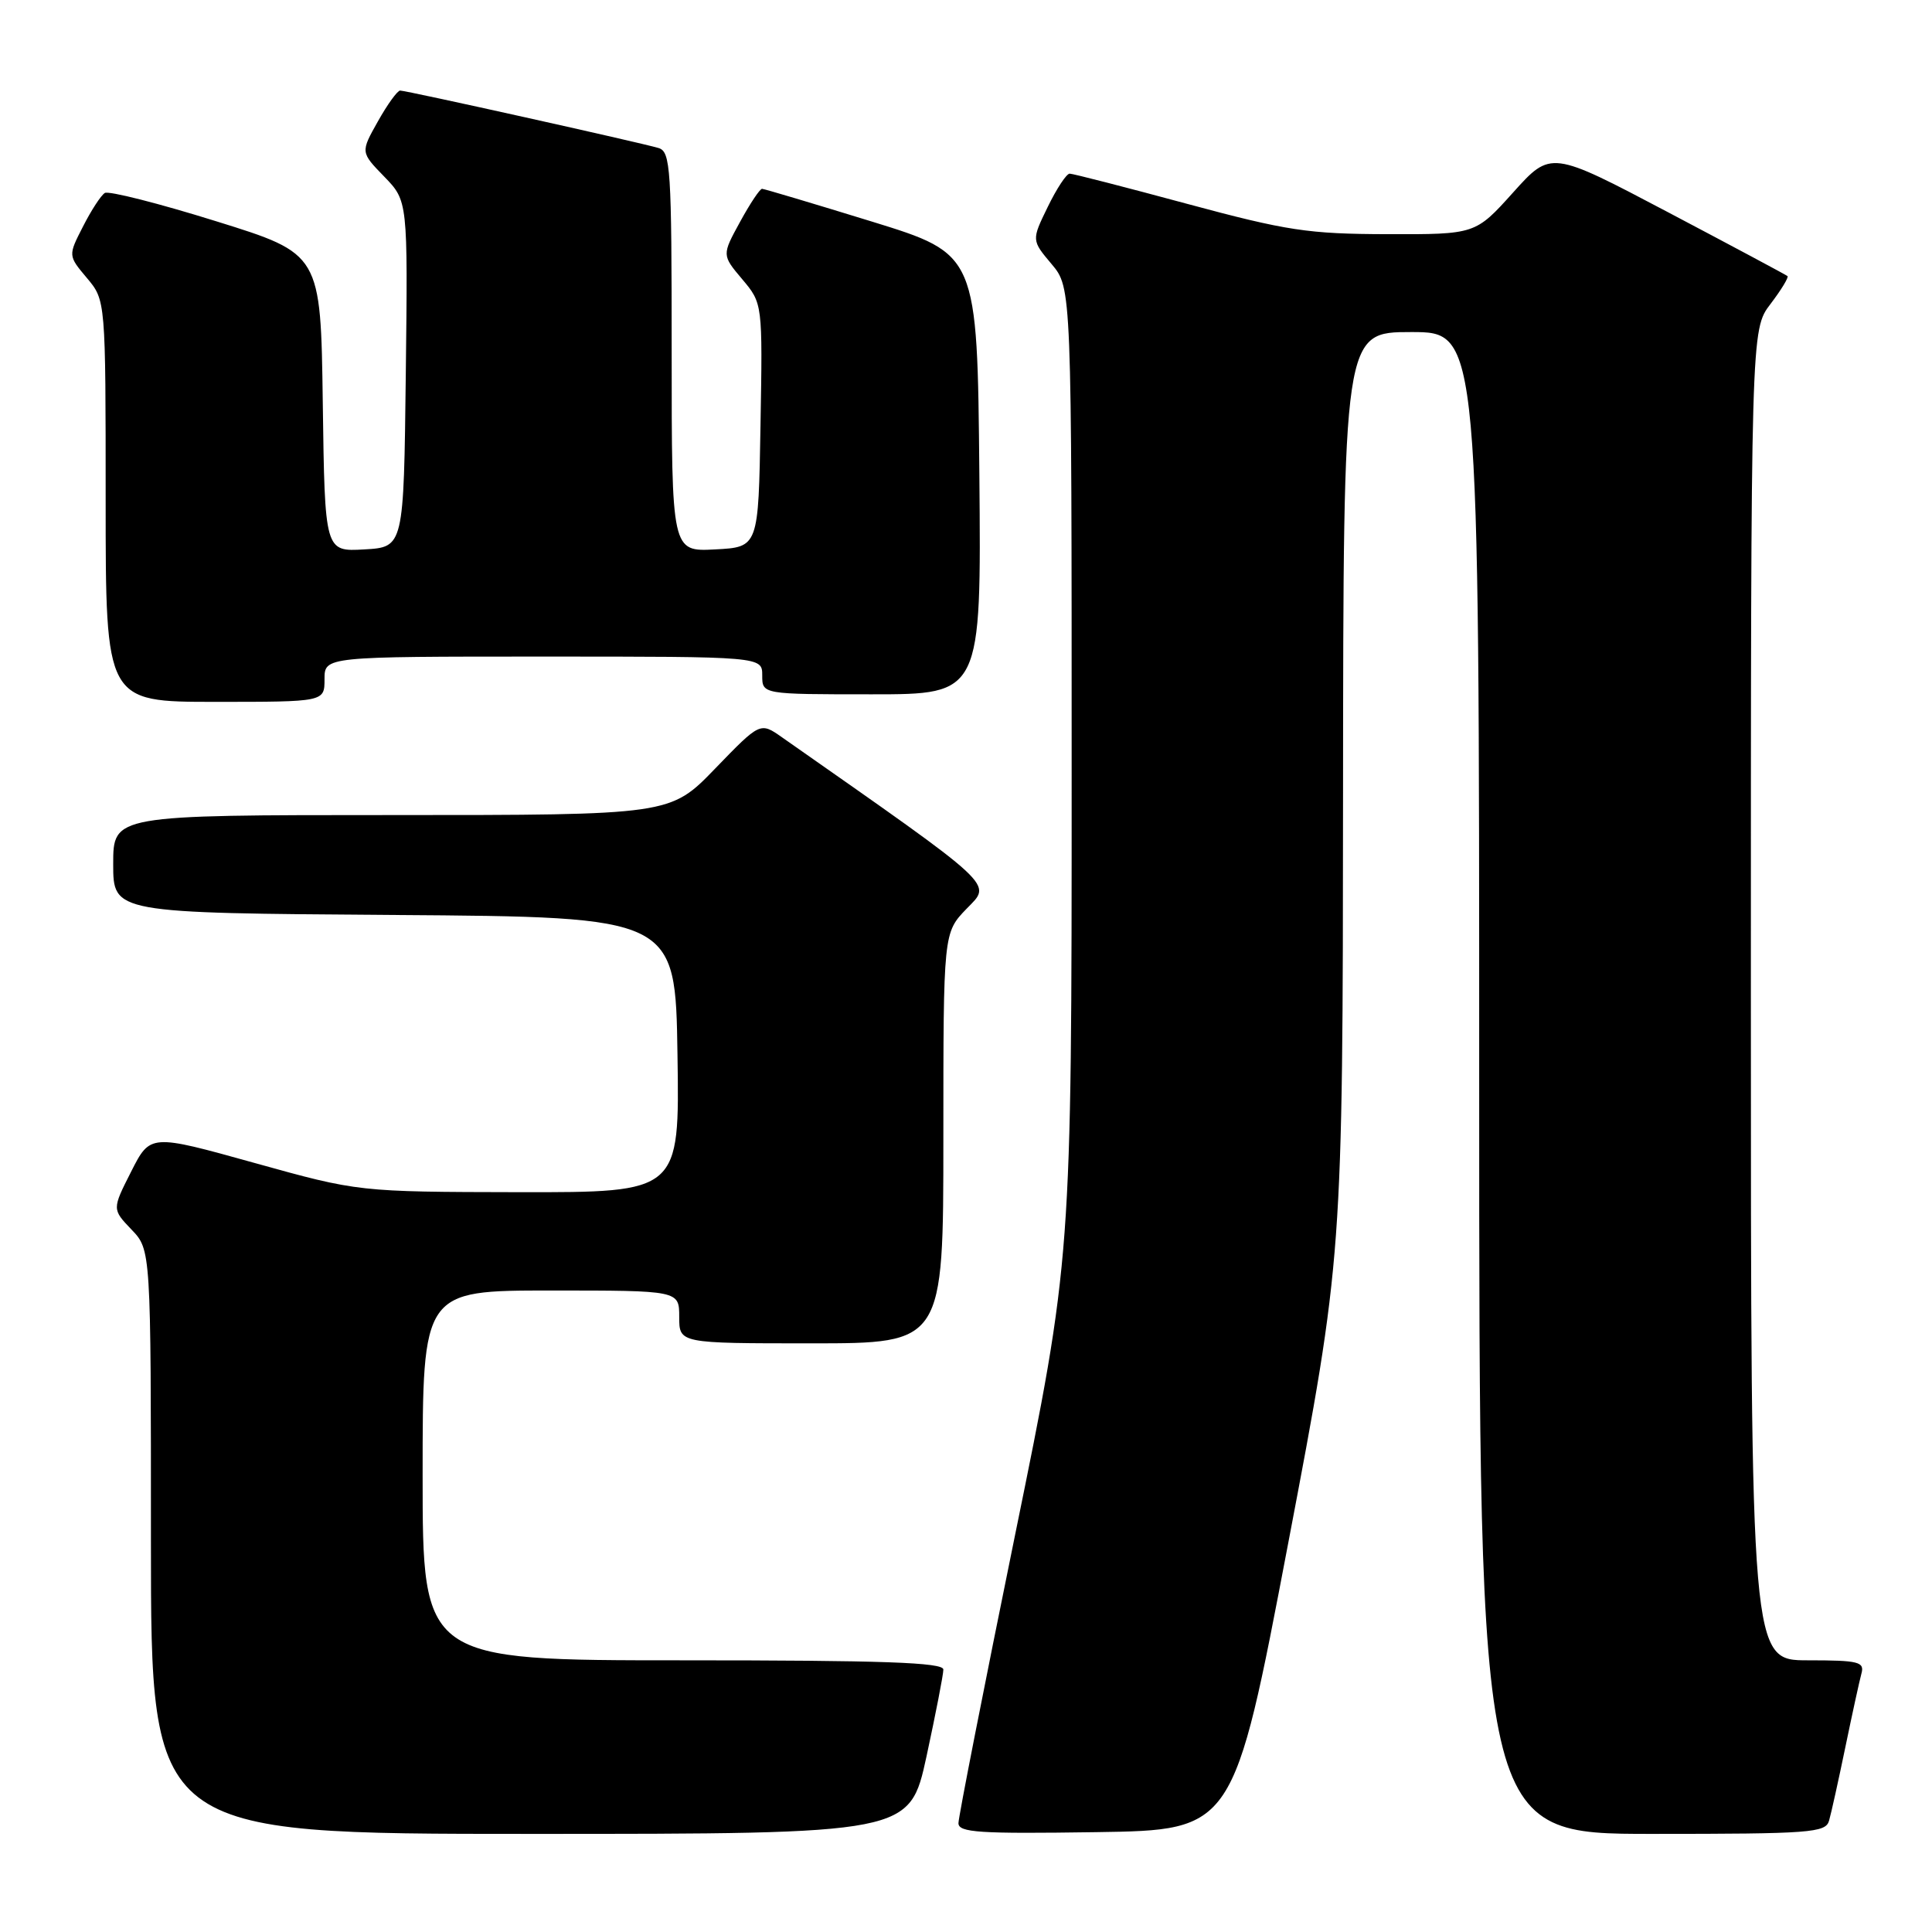 <?xml version="1.0" encoding="UTF-8" standalone="no"?>
<!DOCTYPE svg PUBLIC "-//W3C//DTD SVG 1.1//EN" "http://www.w3.org/Graphics/SVG/1.1/DTD/svg11.dtd" >
<svg xmlns="http://www.w3.org/2000/svg" xmlns:xlink="http://www.w3.org/1999/xlink" version="1.1" viewBox="0 0 256 256">
 <g >
 <path fill="currentColor"
d=" M 122.77 232.72 C 123.99 227.06 125.00 221.89 125.00 221.22 C 125.00 220.28 116.95 220.00 90.50 220.00 C 56.00 220.00 56.00 220.00 56.00 195.50 C 56.00 171.00 56.00 171.00 73.00 171.00 C 90.00 171.00 90.00 171.00 90.00 174.50 C 90.00 178.00 90.00 178.00 107.50 178.00 C 125.00 178.00 125.00 178.00 125.00 150.80 C 125.00 123.60 125.00 123.60 128.09 120.40 C 131.43 116.96 132.44 117.89 103.61 97.69 C 100.73 95.67 100.73 95.67 94.77 101.83 C 88.81 108.00 88.81 108.00 51.90 108.00 C 15.00 108.00 15.00 108.00 15.00 114.49 C 15.00 120.98 15.00 120.98 52.25 121.24 C 89.50 121.50 89.50 121.50 89.77 139.75 C 90.05 158.00 90.05 158.00 68.77 157.97 C 47.50 157.93 47.50 157.93 33.70 154.09 C 19.91 150.25 19.91 150.25 17.38 155.24 C 14.85 160.23 14.85 160.23 17.42 162.92 C 20.00 165.61 20.00 165.61 20.00 204.30 C 20.00 243.00 20.00 243.00 70.27 243.00 C 120.53 243.00 120.53 243.00 122.77 232.72 Z  M 170.69 204.50 C 177.92 166.50 177.92 166.50 177.96 105.25 C 178.00 44.00 178.00 44.00 187.00 44.00 C 196.00 44.00 196.00 44.00 196.00 143.50 C 196.00 243.00 196.00 243.00 218.93 243.00 C 239.92 243.00 241.91 242.85 242.36 241.25 C 242.64 240.29 243.61 235.90 244.52 231.50 C 245.43 227.10 246.39 222.71 246.65 221.75 C 247.08 220.20 246.29 220.00 239.57 220.00 C 232.00 220.00 232.00 220.00 232.00 131.84 C 232.00 43.69 232.00 43.69 234.60 40.28 C 236.03 38.40 237.04 36.74 236.85 36.58 C 236.66 36.42 229.53 32.61 221.00 28.11 C 205.50 19.94 205.50 19.94 200.50 25.50 C 195.50 31.06 195.50 31.06 183.80 31.03 C 173.35 31.00 170.54 30.58 157.30 27.01 C 149.16 24.81 142.16 23.01 141.74 23.01 C 141.32 23.00 140.01 24.99 138.83 27.42 C 136.68 31.83 136.68 31.83 139.34 34.99 C 142.00 38.15 142.00 38.15 142.00 102.42 C 142.00 166.69 142.00 166.69 134.50 203.40 C 130.38 223.59 127.00 240.77 127.00 241.58 C 127.00 242.82 129.75 243.00 145.23 242.77 C 163.46 242.50 163.46 242.50 170.69 204.50 Z  M 43.00 90.00 C 43.00 87.00 43.00 87.00 72.00 87.00 C 101.00 87.00 101.00 87.00 101.00 89.50 C 101.00 92.00 101.00 92.00 115.52 92.00 C 130.03 92.00 130.03 92.00 129.77 62.84 C 129.50 33.67 129.50 33.67 115.50 29.35 C 107.80 26.98 101.27 25.03 100.98 25.02 C 100.69 25.01 99.38 26.98 98.06 29.40 C 95.65 33.80 95.65 33.80 98.35 37.00 C 101.05 40.21 101.05 40.21 100.77 56.36 C 100.50 72.50 100.50 72.50 94.75 72.80 C 89.00 73.10 89.00 73.10 89.00 46.62 C 89.00 22.26 88.86 20.09 87.25 19.61 C 84.92 18.91 53.85 12.00 53.02 12.00 C 52.66 12.00 51.33 13.84 50.07 16.09 C 47.77 20.17 47.77 20.17 50.91 23.40 C 54.04 26.63 54.04 26.63 53.77 49.57 C 53.50 72.50 53.50 72.50 48.27 72.80 C 43.04 73.10 43.04 73.10 42.77 53.36 C 42.50 33.63 42.50 33.63 28.65 29.32 C 21.03 26.94 14.39 25.26 13.89 25.57 C 13.38 25.88 12.08 27.88 11.00 30.01 C 9.02 33.87 9.02 33.87 11.51 36.83 C 14.00 39.79 14.00 39.79 14.00 66.39 C 14.00 93.00 14.00 93.00 28.50 93.00 C 43.00 93.00 43.00 93.00 43.00 90.00 Z "/>
</g>
</svg>